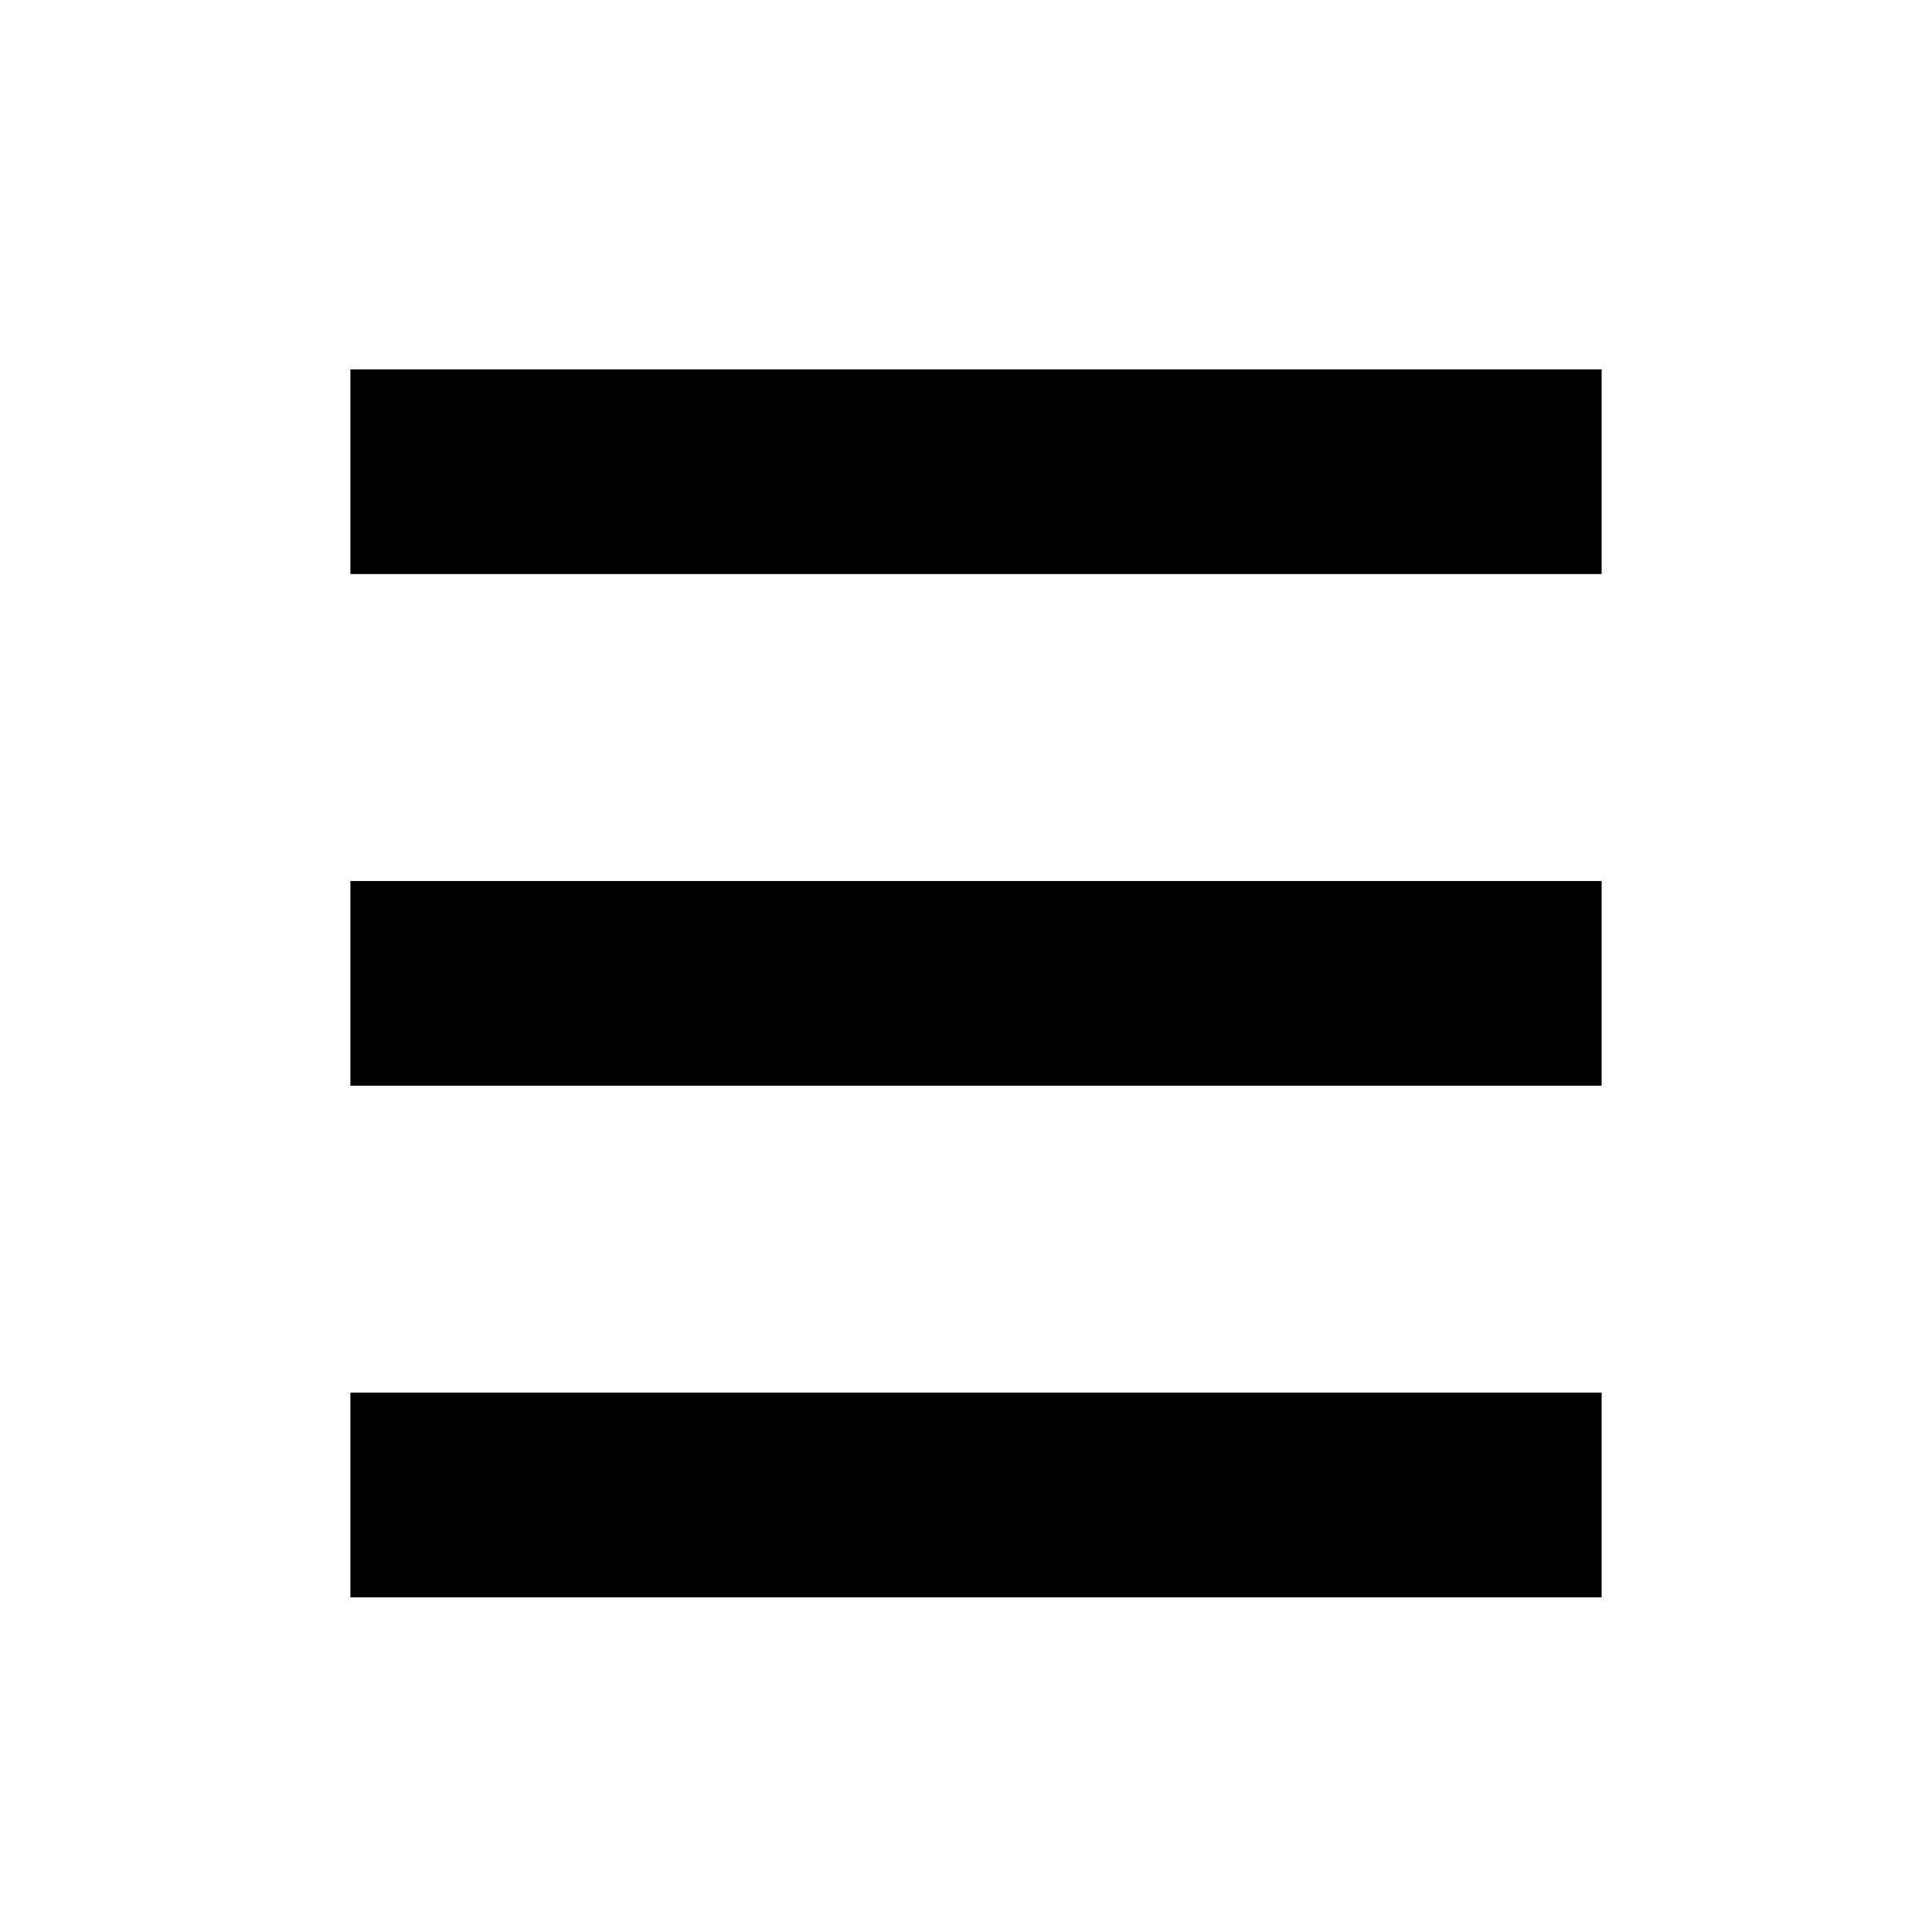 <?xml version="1.0"?>
<svg width="50" height="50" xmlns="http://www.w3.org/2000/svg" xmlns:svg="http://www.w3.org/2000/svg">
 <g class="layer">
  <title>Layer 1</title>
  <path fill="black" d="m9.068,41.339l32.382,0l0,-5.297l-32.382,0l0,5.297zm0,-13.241l32.382,0l0,-5.297l-32.382,0l0,5.297zm0,-18.538l0,5.296l32.382,0l0,-5.296l-32.382,0z" id="svg_1"/>
  <ellipse id="svg_2" ry="0" rx="0" cy="43.083" cx="45.823" stroke-linecap="null" stroke-linejoin="null" stroke-dasharray="null" stroke-width="null" fill="black"/>
 </g>
</svg>